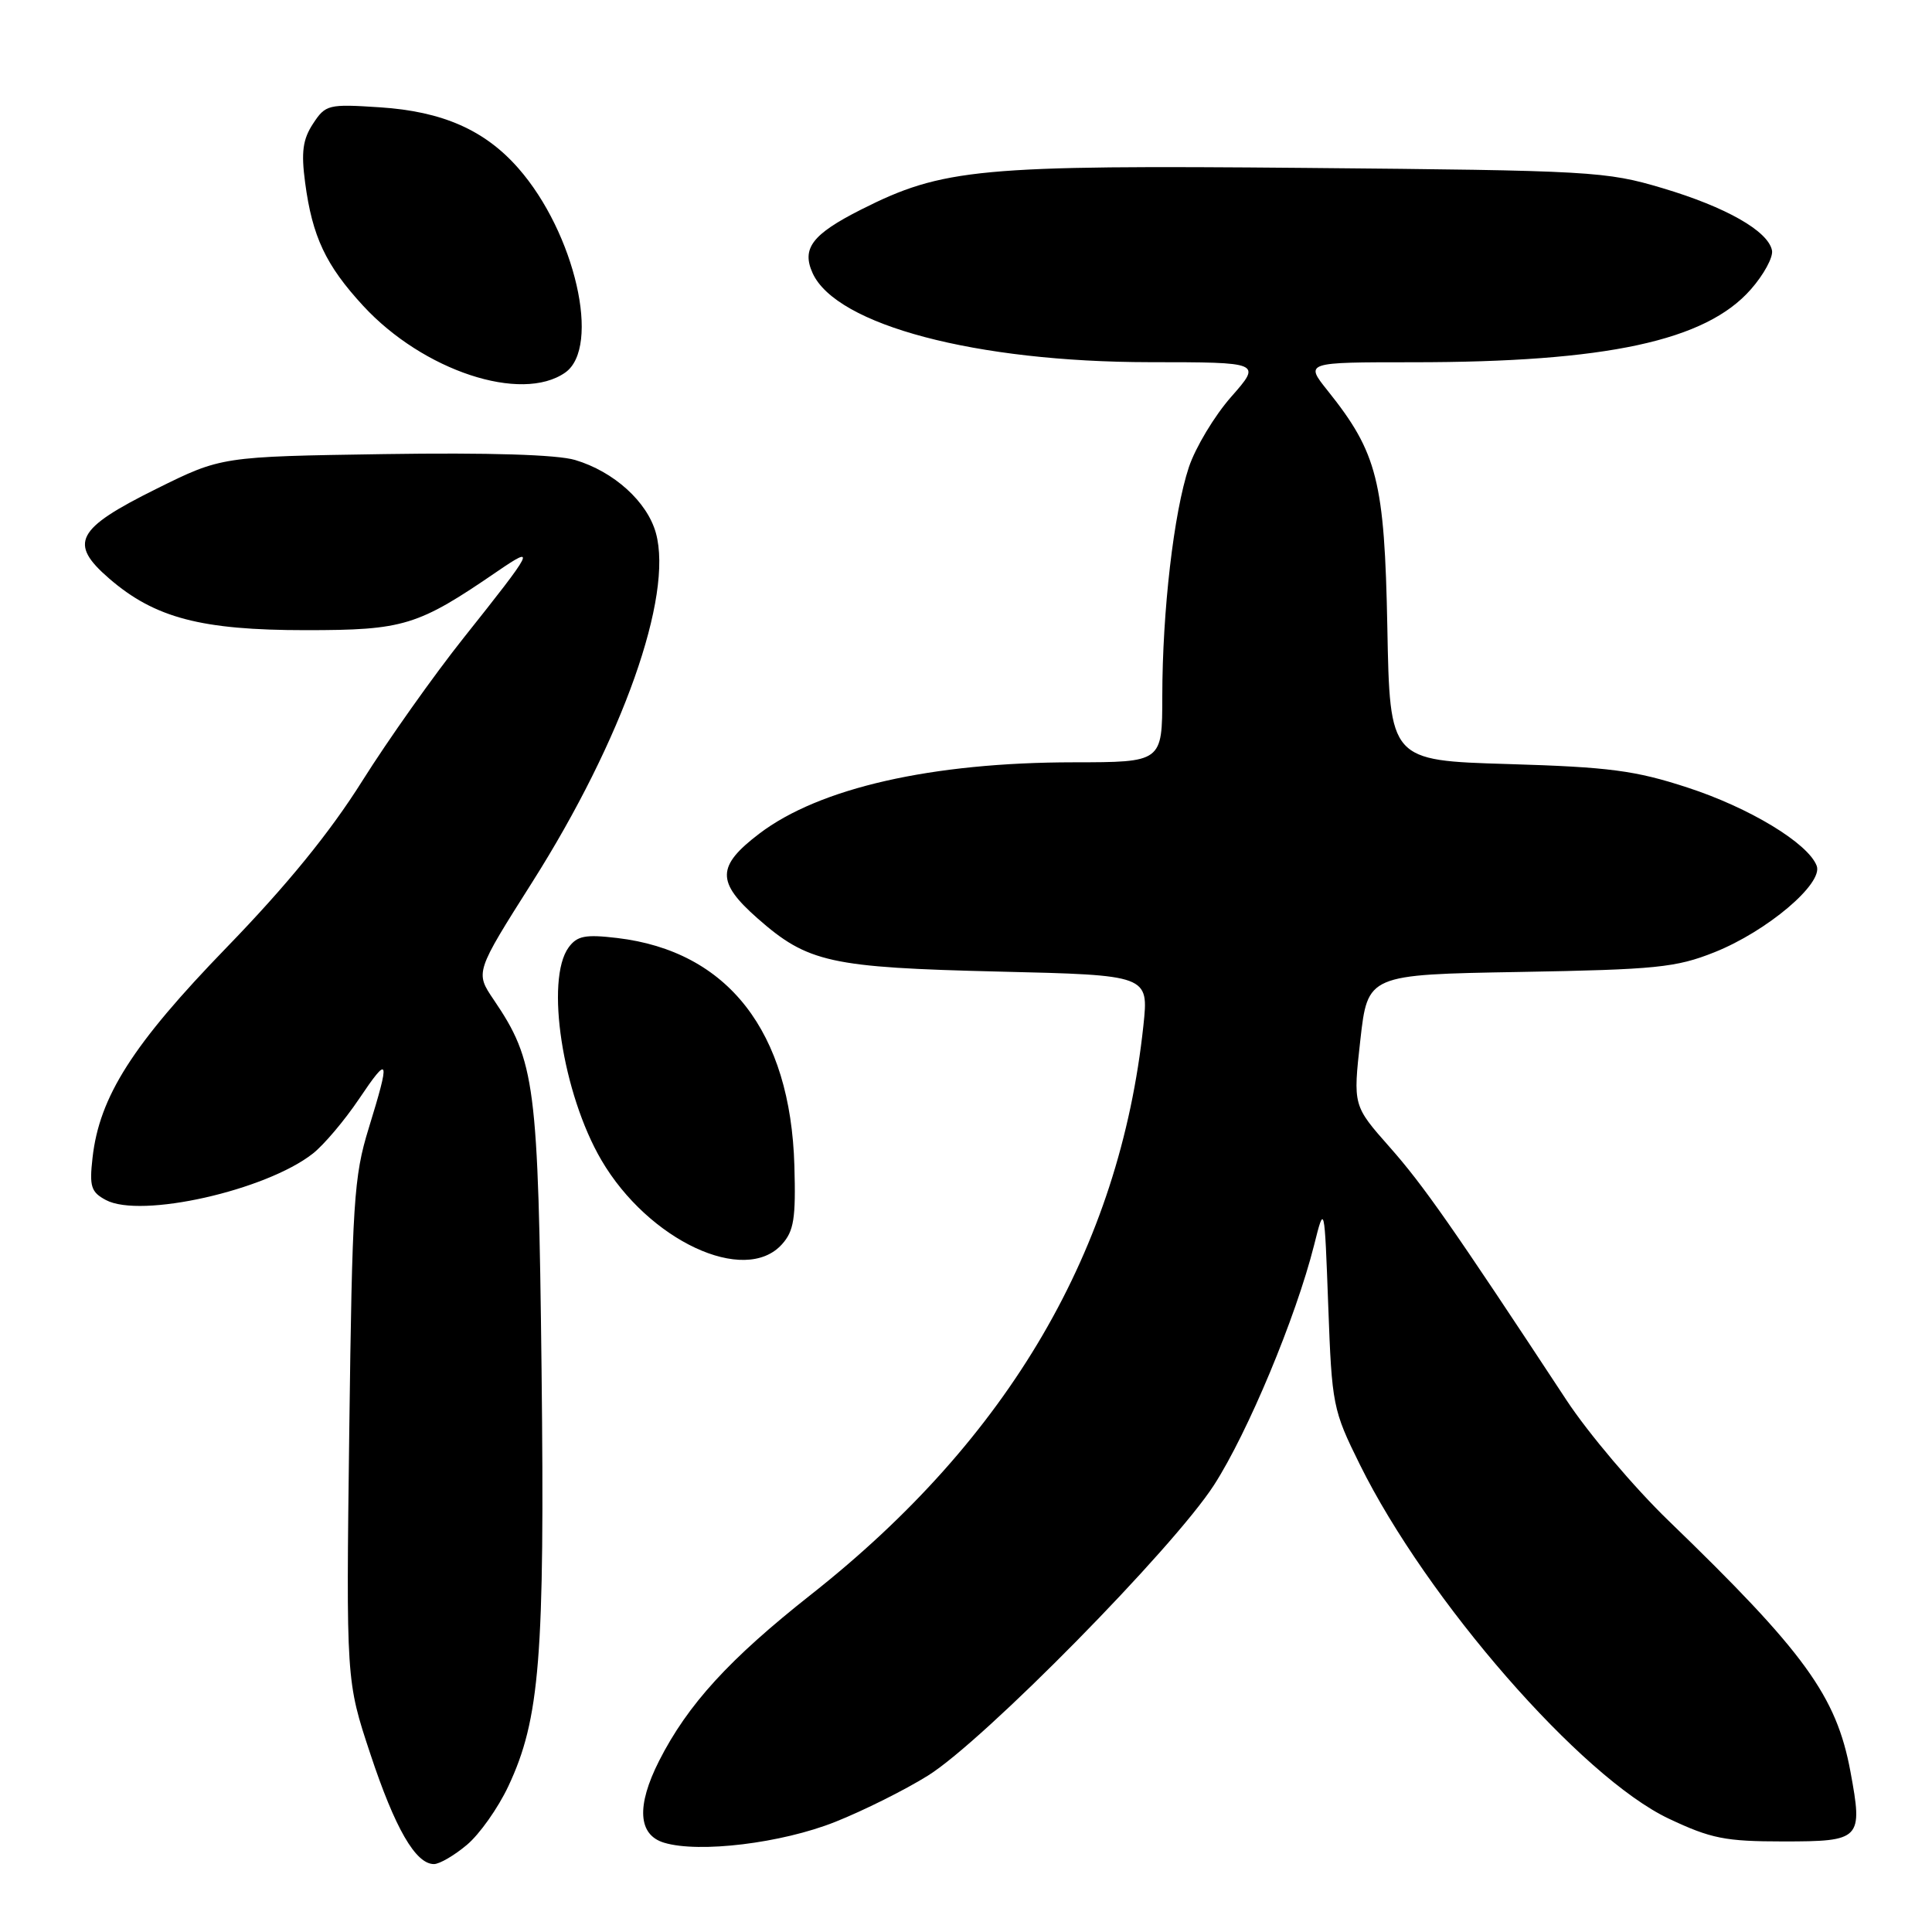 <?xml version="1.0" encoding="UTF-8" standalone="no"?>
<!DOCTYPE svg PUBLIC "-//W3C//DTD SVG 1.1//EN" "http://www.w3.org/Graphics/SVG/1.1/DTD/svg11.dtd" >
<svg xmlns="http://www.w3.org/2000/svg" xmlns:xlink="http://www.w3.org/1999/xlink" version="1.1" viewBox="0 0 256 256">
 <g >
 <path fill="currentColor"
d=" M 61.87 244.45 C 63.54 243.05 66.00 239.57 67.35 236.70 C 71.54 227.80 72.19 219.59 71.76 181.50 C 71.32 143.63 70.93 140.60 65.42 132.47 C 62.96 128.84 62.96 128.84 70.54 116.87 C 82.49 98.00 89.22 79.00 86.91 70.63 C 85.76 66.48 81.34 62.48 76.20 60.95 C 73.83 60.24 64.73 59.96 50.92 60.17 C 29.34 60.50 29.34 60.50 20.73 64.77 C 10.06 70.06 9.05 71.98 14.48 76.67 C 20.51 81.88 26.67 83.50 40.50 83.50 C 53.53 83.50 55.35 82.94 65.90 75.71 C 71.12 72.14 70.81 72.74 61.45 84.50 C 57.51 89.45 51.45 98.00 47.99 103.50 C 43.70 110.33 38.00 117.32 30.02 125.55 C 17.58 138.39 13.17 145.30 12.26 153.42 C 11.83 157.22 12.06 157.96 14.03 159.01 C 18.64 161.48 35.23 157.75 41.46 152.85 C 42.91 151.71 45.65 148.47 47.55 145.65 C 51.58 139.66 51.74 140.13 48.85 149.52 C 46.88 155.91 46.67 159.28 46.28 189.61 C 45.86 222.72 45.86 222.72 49.07 232.40 C 52.34 242.27 55.07 247.00 57.50 247.00 C 58.24 247.00 60.21 245.85 61.87 244.45 Z  M 110.67 241.41 C 114.42 239.92 119.97 237.15 123.00 235.25 C 130.40 230.61 155.46 205.15 160.86 196.78 C 165.34 189.83 171.70 174.59 174.12 165.00 C 175.50 159.50 175.50 159.50 176.00 173.05 C 176.48 186.20 176.61 186.83 180.18 194.05 C 189.09 212.06 209.53 235.50 221.12 240.98 C 226.71 243.62 228.59 244.00 236.28 244.00 C 246.61 244.00 246.86 243.74 245.19 234.73 C 243.33 224.72 239.11 218.91 221.09 201.50 C 216.54 197.10 210.44 189.90 207.55 185.50 C 192.47 162.58 188.60 157.04 184.14 152.00 C 179.28 146.50 179.28 146.50 180.25 137.82 C 181.23 129.14 181.23 129.14 201.36 128.79 C 219.44 128.47 222.08 128.21 227.17 126.18 C 234.14 123.40 241.63 117.07 240.72 114.72 C 239.58 111.73 231.80 107.02 223.59 104.35 C 216.67 102.09 213.24 101.64 199.83 101.24 C 184.16 100.77 184.16 100.77 183.83 83.13 C 183.46 63.75 182.52 60.01 175.91 51.75 C 172.91 48.00 172.91 48.00 187.23 48.00 C 212.86 48.00 226.01 45.17 231.99 38.35 C 233.71 36.40 234.97 34.08 234.80 33.19 C 234.30 30.62 228.72 27.44 220.29 24.93 C 212.82 22.70 210.87 22.59 173.04 22.25 C 129.70 21.86 124.94 22.30 114.10 27.77 C 107.61 31.05 106.19 32.92 107.68 36.20 C 110.82 43.08 129.32 47.97 152.33 47.99 C 167.17 48.00 167.17 48.00 163.14 52.58 C 160.92 55.10 158.40 59.30 157.53 61.91 C 155.53 67.93 154.02 80.96 154.01 92.25 C 154.00 101.00 154.00 101.00 142.25 101.01 C 123.48 101.02 108.57 104.40 100.60 110.47 C 94.95 114.77 94.91 116.87 100.37 121.68 C 107.04 127.55 109.98 128.20 132.36 128.74 C 152.21 129.21 152.21 129.21 151.51 135.86 C 148.36 165.47 133.71 190.58 107.50 211.26 C 96.61 219.85 91.13 225.85 87.33 233.33 C 84.31 239.30 84.54 243.13 88.00 244.17 C 92.63 245.57 103.57 244.24 110.67 241.41 Z  M 103.60 164.89 C 105.20 163.12 105.46 161.46 105.26 154.46 C 104.75 136.69 96.46 126.03 81.78 124.29 C 77.56 123.79 76.48 124.00 75.35 125.53 C 72.22 129.82 74.54 144.92 79.68 153.71 C 85.92 164.38 98.67 170.34 103.60 164.89 Z  M 74.89 49.37 C 79.67 46.01 76.20 30.85 68.68 22.29 C 64.24 17.23 58.63 14.76 50.35 14.22 C 43.50 13.77 43.14 13.86 41.48 16.39 C 40.12 18.46 39.89 20.15 40.43 24.19 C 41.38 31.35 43.16 35.14 48.12 40.52 C 56.06 49.13 69.08 53.43 74.89 49.37 Z "/>
</g>
</svg>